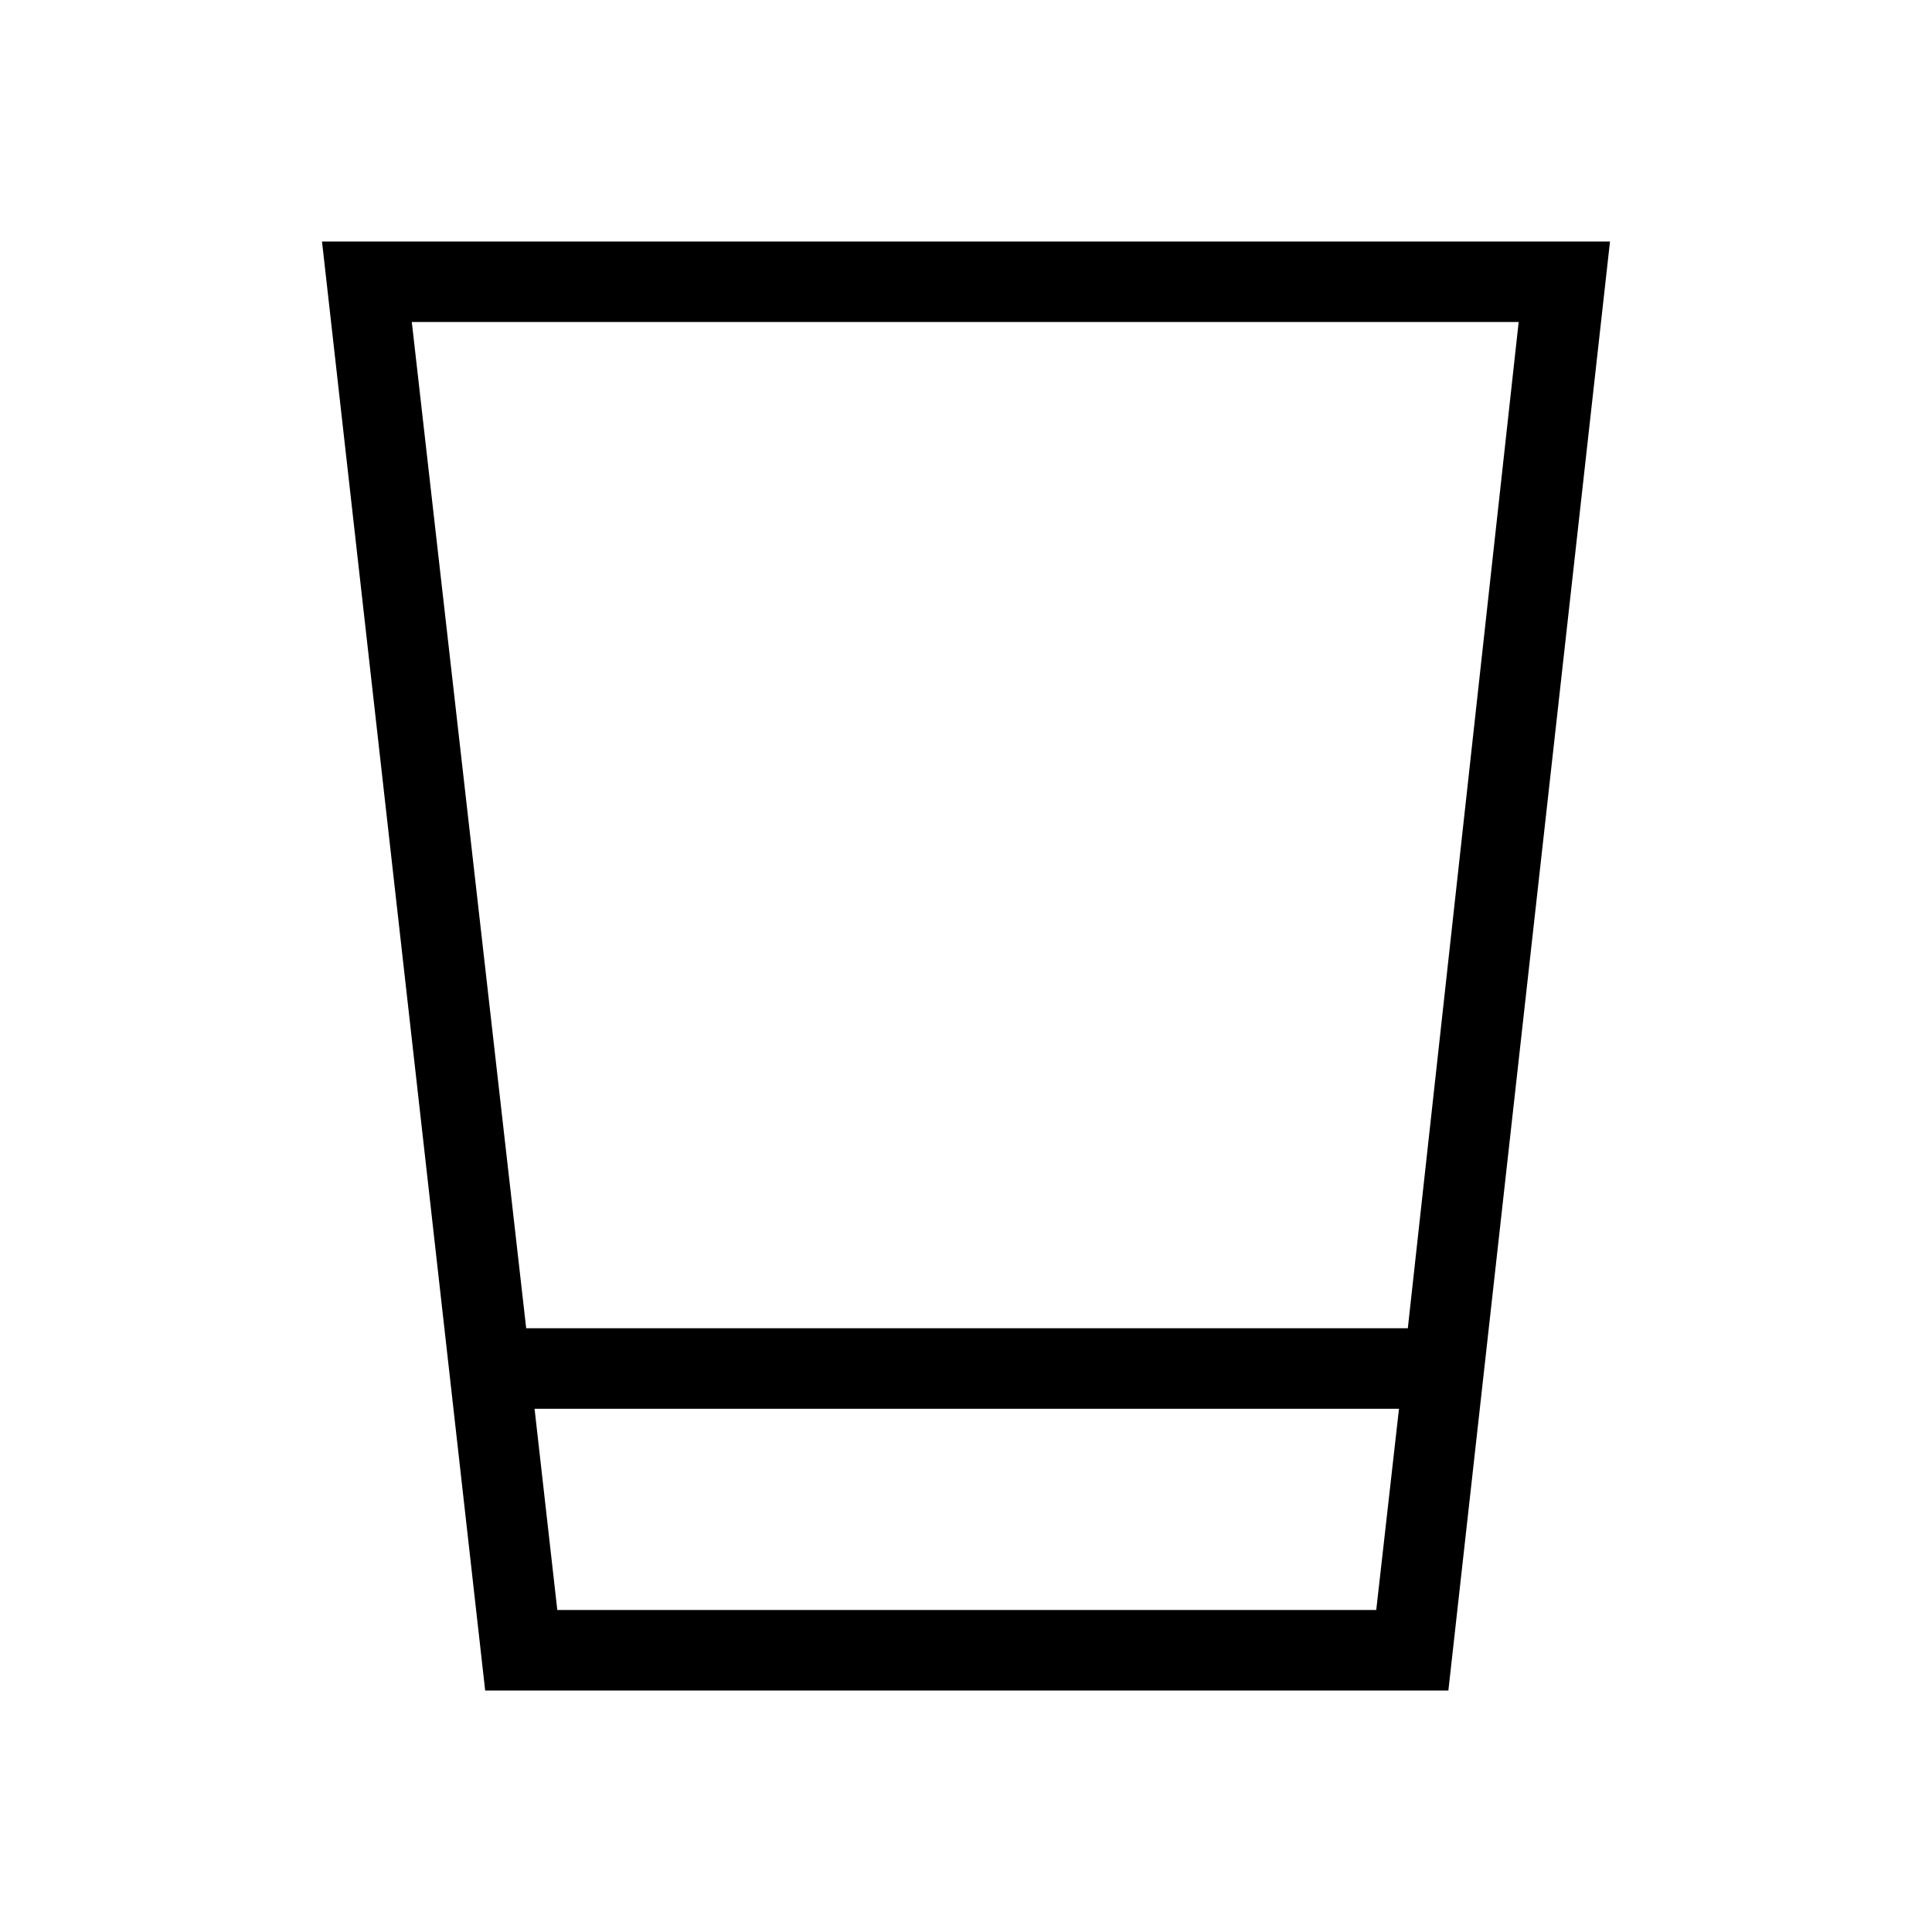 <svg xmlns="http://www.w3.org/2000/svg" height="24" viewBox="0 -960 960 960" width="24"><path d="M241.08-120 160-840h640l-80.31 720H241.08Zm24.54-140 11.3 100h406.93l11.3-100H265.62Zm-4.16-40h438.08l55.08-500h-550l56.84 500Zm4.16 140h429.53H265.62Z"/></svg>